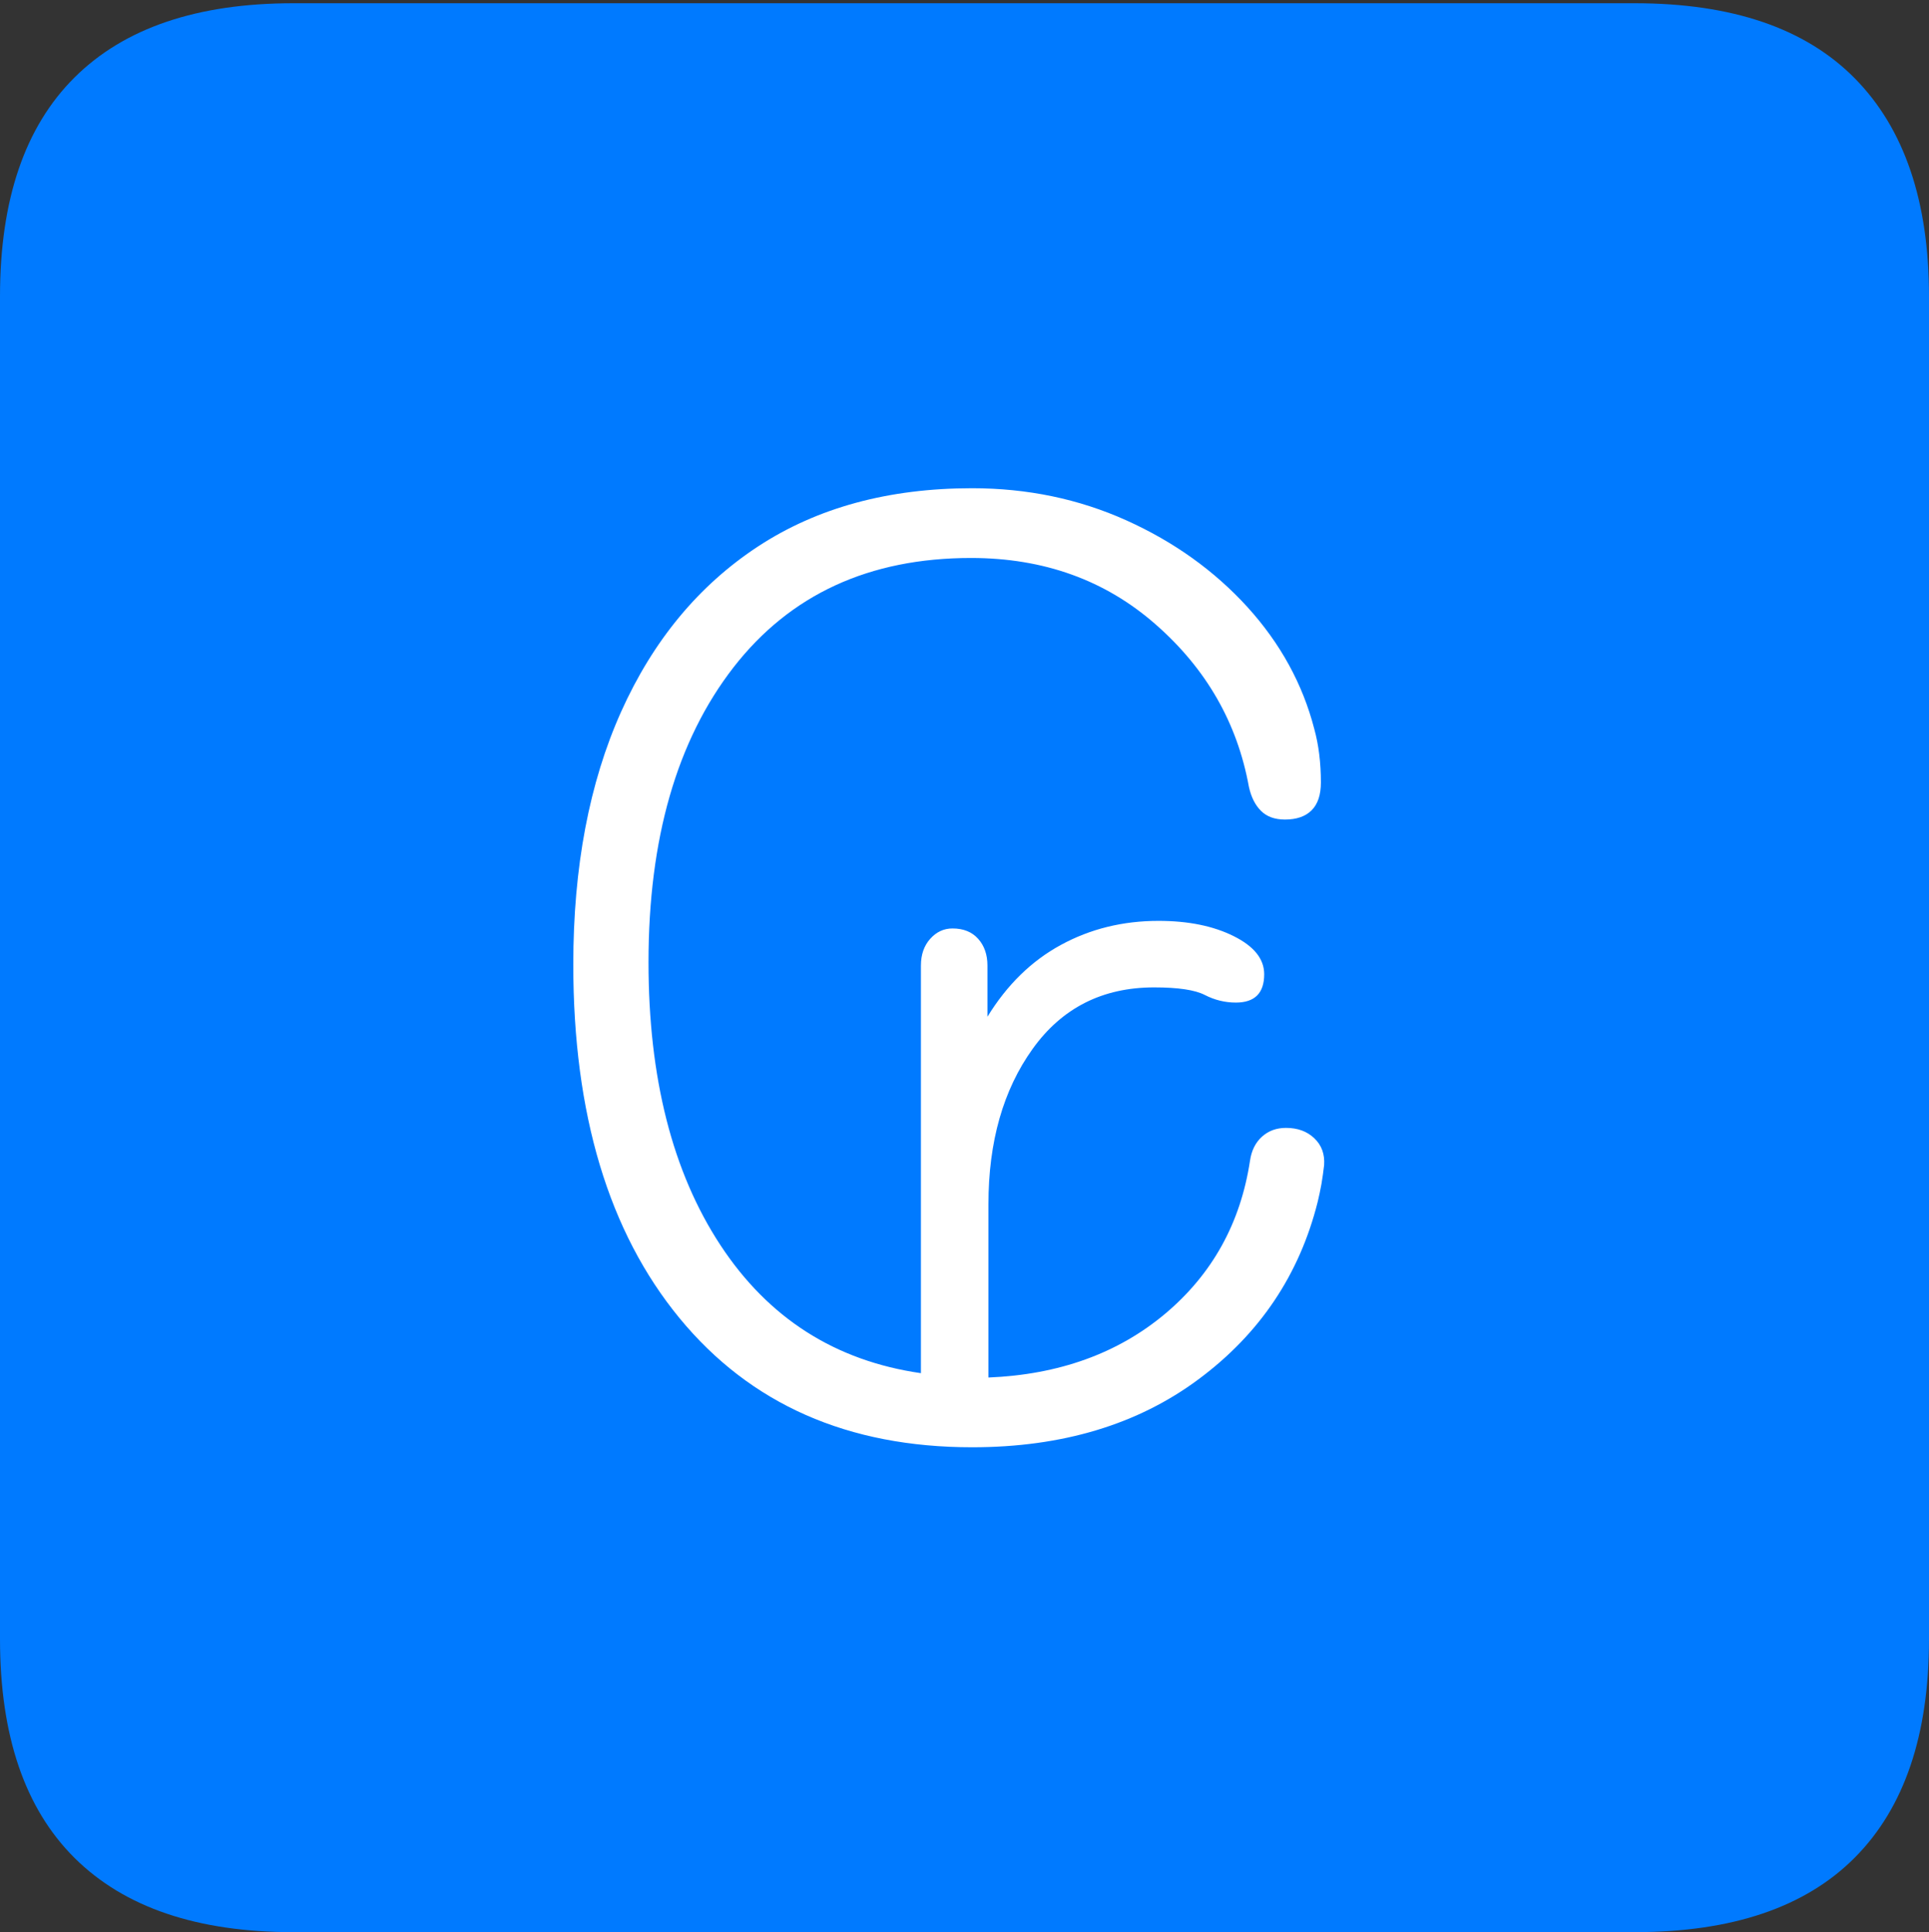 <?xml version="1.0" encoding="UTF-8"?>
<!--Generator: Apple Native CoreSVG 175-->
<!DOCTYPE svg
PUBLIC "-//W3C//DTD SVG 1.1//EN"
       "http://www.w3.org/Graphics/SVG/1.1/DTD/svg11.dtd">
<svg version="1.1" xmlns="http://www.w3.org/2000/svg" xmlns:xlink="http://www.w3.org/1999/xlink" width="17.285" height="17.314">
 <rect width="100%" height="100%" fill="#333333" stroke="none"/>
 <g>
  <rect height="17.314" opacity="0" width="17.285" x="0" y="0"/>
  <path d="M2.627 17.314L14.648 17.314Q15.957 17.314 16.621 16.645Q17.285 15.977 17.285 14.688L17.285 2.656Q17.285 1.377 16.621 0.703Q15.957 0.029 14.648 0.029L2.627 0.029Q1.338 0.029 0.669 0.693Q0 1.357 0 2.656L0 14.688Q0 15.986 0.669 16.65Q1.338 17.314 2.627 17.314Z" fill="#007aff"/>
  <path d="M5.137 8.643Q5.137 7.334 5.566 6.377Q5.996 5.42 6.792 4.897Q7.588 4.375 8.711 4.375Q9.453 4.375 10.093 4.663Q10.732 4.951 11.177 5.439Q11.621 5.928 11.777 6.533Q11.836 6.748 11.836 7.012Q11.836 7.178 11.753 7.261Q11.67 7.344 11.514 7.344Q11.377 7.344 11.299 7.266Q11.221 7.188 11.191 7.051Q11.035 6.191 10.356 5.596Q9.678 5 8.701 5Q7.334 5 6.572 5.981Q5.811 6.963 5.811 8.623Q5.811 10.176 6.455 11.157Q7.1 12.139 8.252 12.305L8.252 8.652Q8.252 8.506 8.335 8.413Q8.418 8.32 8.535 8.32Q8.682 8.32 8.765 8.413Q8.848 8.506 8.848 8.652L8.848 9.111Q9.111 8.682 9.507 8.467Q9.902 8.252 10.381 8.252Q10.781 8.252 11.055 8.389Q11.328 8.525 11.328 8.73Q11.328 8.984 11.074 8.984Q10.928 8.984 10.796 8.916Q10.664 8.848 10.342 8.848Q9.648 8.848 9.253 9.399Q8.857 9.951 8.857 10.791L8.857 12.344Q9.805 12.305 10.44 11.773Q11.074 11.24 11.201 10.4Q11.221 10.264 11.309 10.185Q11.396 10.107 11.523 10.107Q11.68 10.107 11.777 10.2Q11.875 10.293 11.865 10.44Q11.855 10.527 11.841 10.61Q11.826 10.693 11.807 10.771Q11.562 11.748 10.742 12.358Q9.922 12.969 8.711 12.969Q7.041 12.969 6.089 11.812Q5.137 10.654 5.137 8.643Z" fill="#ffffff"/>
 </g>
</svg>
